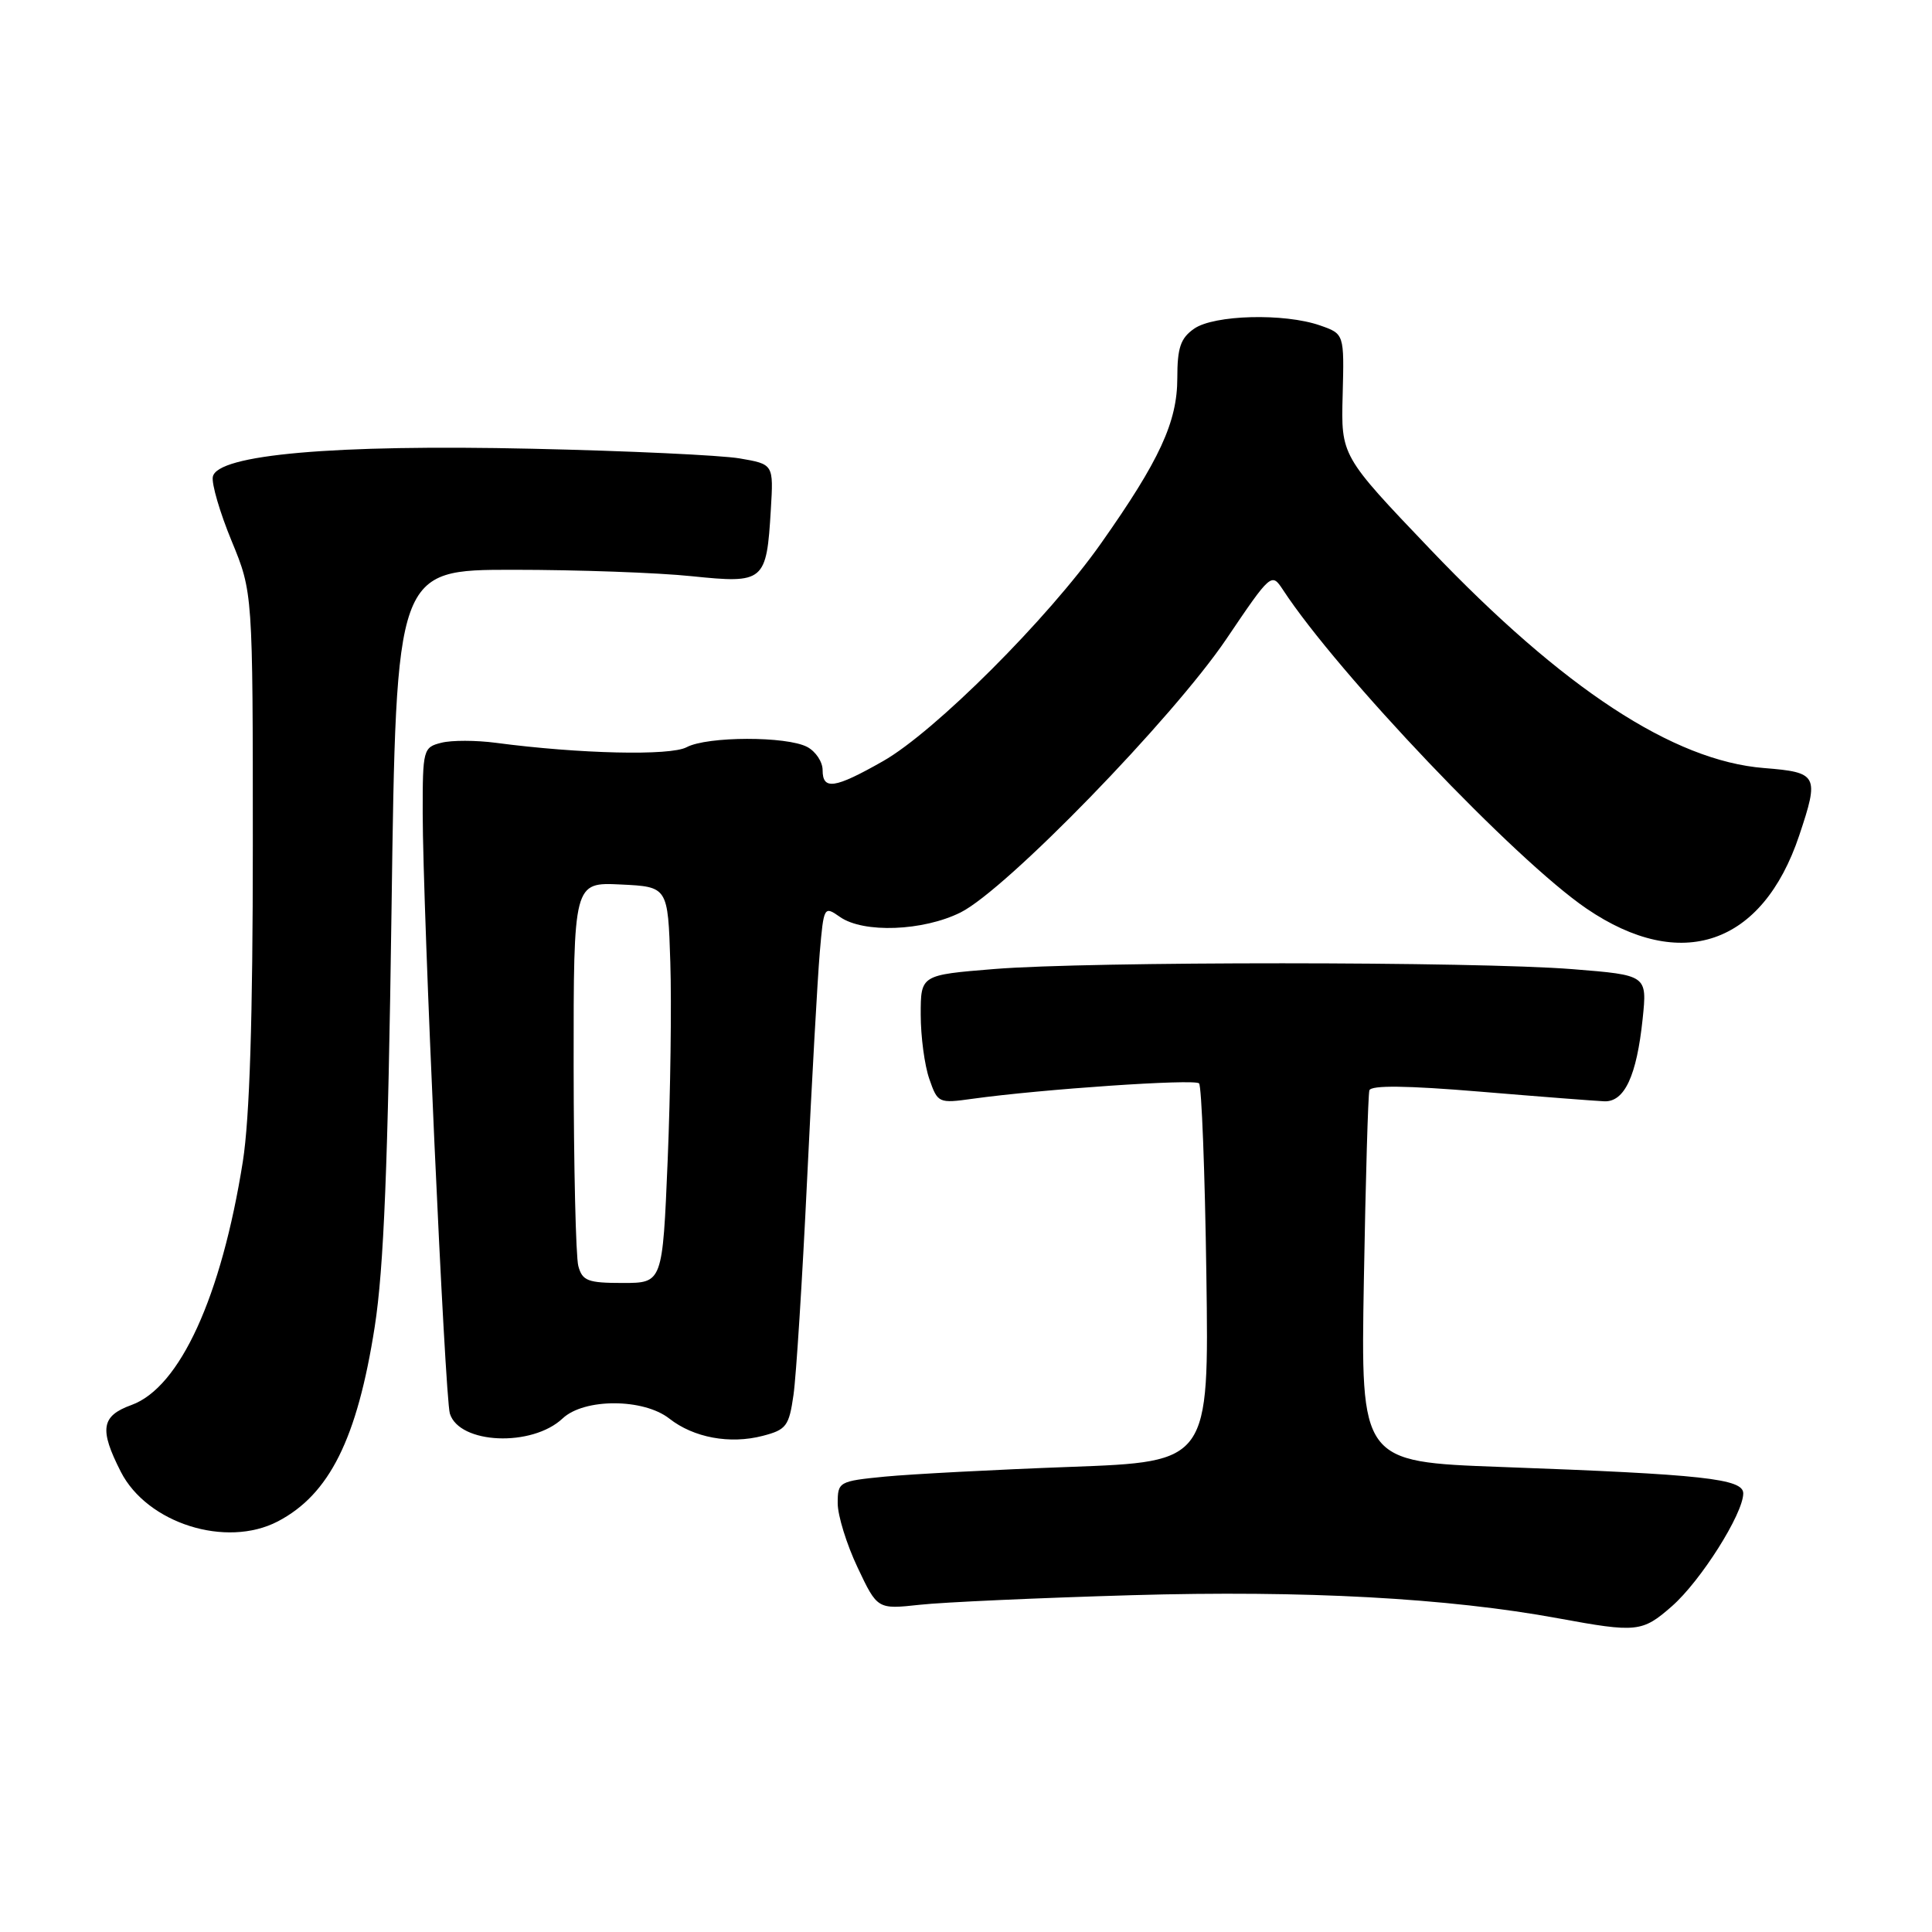 <?xml version="1.0" encoding="UTF-8" standalone="no"?>
<!DOCTYPE svg PUBLIC "-//W3C//DTD SVG 1.1//EN" "http://www.w3.org/Graphics/SVG/1.1/DTD/svg11.dtd" >
<svg xmlns="http://www.w3.org/2000/svg" xmlns:xlink="http://www.w3.org/1999/xlink" version="1.1" viewBox="0 0 256 256">
 <g >
 <path fill="currentColor"
d=" M 221.54 212.83 C 225.36 209.48 230.97 200.60 230.99 197.89 C 231.00 195.94 225.74 195.36 198.90 194.38 C 180.30 193.70 180.30 193.70 180.72 169.60 C 180.95 156.35 181.28 145.04 181.45 144.48 C 181.66 143.78 186.41 143.84 196.13 144.65 C 204.03 145.31 211.44 145.88 212.59 145.93 C 215.26 146.02 216.87 142.56 217.66 135.00 C 218.26 129.21 218.26 129.21 208.38 128.42 C 195.54 127.39 144.30 127.38 131.75 128.40 C 122.00 129.19 122.00 129.19 122.00 134.44 C 122.00 137.34 122.51 141.17 123.14 142.97 C 124.25 146.17 124.37 146.22 128.89 145.59 C 138.05 144.32 158.27 142.94 158.88 143.55 C 159.22 143.89 159.66 155.31 159.85 168.93 C 160.20 193.69 160.20 193.69 141.85 194.37 C 131.76 194.74 120.69 195.33 117.25 195.66 C 111.15 196.26 111.00 196.35 111.00 199.20 C 111.00 200.81 112.18 204.63 113.63 207.69 C 116.26 213.25 116.26 213.25 121.88 212.64 C 124.97 212.30 137.62 211.73 150.00 211.37 C 172.84 210.71 191.84 211.74 206.50 214.44 C 216.89 216.35 217.61 216.28 221.54 212.83 Z  M 36.80 201.60 C 43.65 198.03 47.33 190.65 49.65 175.82 C 50.86 168.04 51.41 154.43 51.88 120.50 C 52.50 75.50 52.50 75.50 68.00 75.50 C 76.53 75.50 87.17 75.88 91.66 76.35 C 101.28 77.34 101.57 77.10 102.14 67.51 C 102.50 61.51 102.50 61.51 98.00 60.74 C 95.53 60.32 83.15 59.74 70.50 59.46 C 44.24 58.87 28.76 60.23 28.20 63.18 C 28.02 64.10 29.14 67.93 30.69 71.68 C 33.50 78.50 33.50 78.50 33.50 112.00 C 33.50 134.92 33.08 148.15 32.18 153.89 C 29.34 171.81 23.84 183.84 17.42 186.17 C 13.41 187.62 13.13 189.37 16.01 195.02 C 19.50 201.85 29.95 205.16 36.80 201.60 Z  M 74.55 187.95 C 77.41 185.26 85.26 185.28 88.69 187.97 C 91.91 190.50 96.71 191.39 101.06 190.26 C 104.19 189.45 104.55 188.97 105.14 184.85 C 105.50 182.36 106.31 169.56 106.94 156.41 C 107.57 143.26 108.33 129.69 108.62 126.25 C 109.15 120.09 109.19 120.02 111.30 121.50 C 114.42 123.68 122.31 123.38 127.29 120.90 C 133.34 117.87 155.39 95.18 162.50 84.67 C 168.41 75.92 168.49 75.86 169.99 78.14 C 177.26 89.25 200.80 113.97 210.22 120.39 C 222.75 128.93 233.53 125.23 238.40 110.72 C 241.08 102.72 240.88 102.34 233.74 101.77 C 221.72 100.81 207.14 91.25 189.53 72.80 C 177.69 60.40 177.69 60.40 177.91 52.32 C 178.12 44.24 178.12 44.24 174.91 43.12 C 170.18 41.47 160.85 41.71 158.22 43.56 C 156.43 44.81 156.00 46.08 156.00 50.09 C 156.00 55.91 153.66 60.98 145.89 72.00 C 138.88 81.96 123.84 96.98 117.00 100.86 C 110.59 104.50 109.00 104.73 109.00 102.04 C 109.00 100.95 108.09 99.58 106.97 98.98 C 104.25 97.53 93.72 97.55 90.98 99.01 C 88.82 100.17 76.77 99.89 65.73 98.43 C 63.10 98.08 59.84 98.07 58.48 98.42 C 56.08 99.02 56.00 99.31 56.01 107.77 C 56.02 120.50 58.95 185.18 59.61 187.31 C 60.87 191.36 70.49 191.77 74.55 187.95 Z  M 76.63 167.75 C 76.30 166.51 76.02 154.57 76.01 141.20 C 76.00 116.90 76.00 116.90 82.25 117.20 C 88.50 117.50 88.50 117.50 88.82 127.50 C 89.00 133.00 88.84 144.81 88.47 153.75 C 87.79 170.00 87.79 170.00 82.51 170.00 C 77.88 170.00 77.16 169.72 76.63 167.75 Z "/>
</g>
</svg>